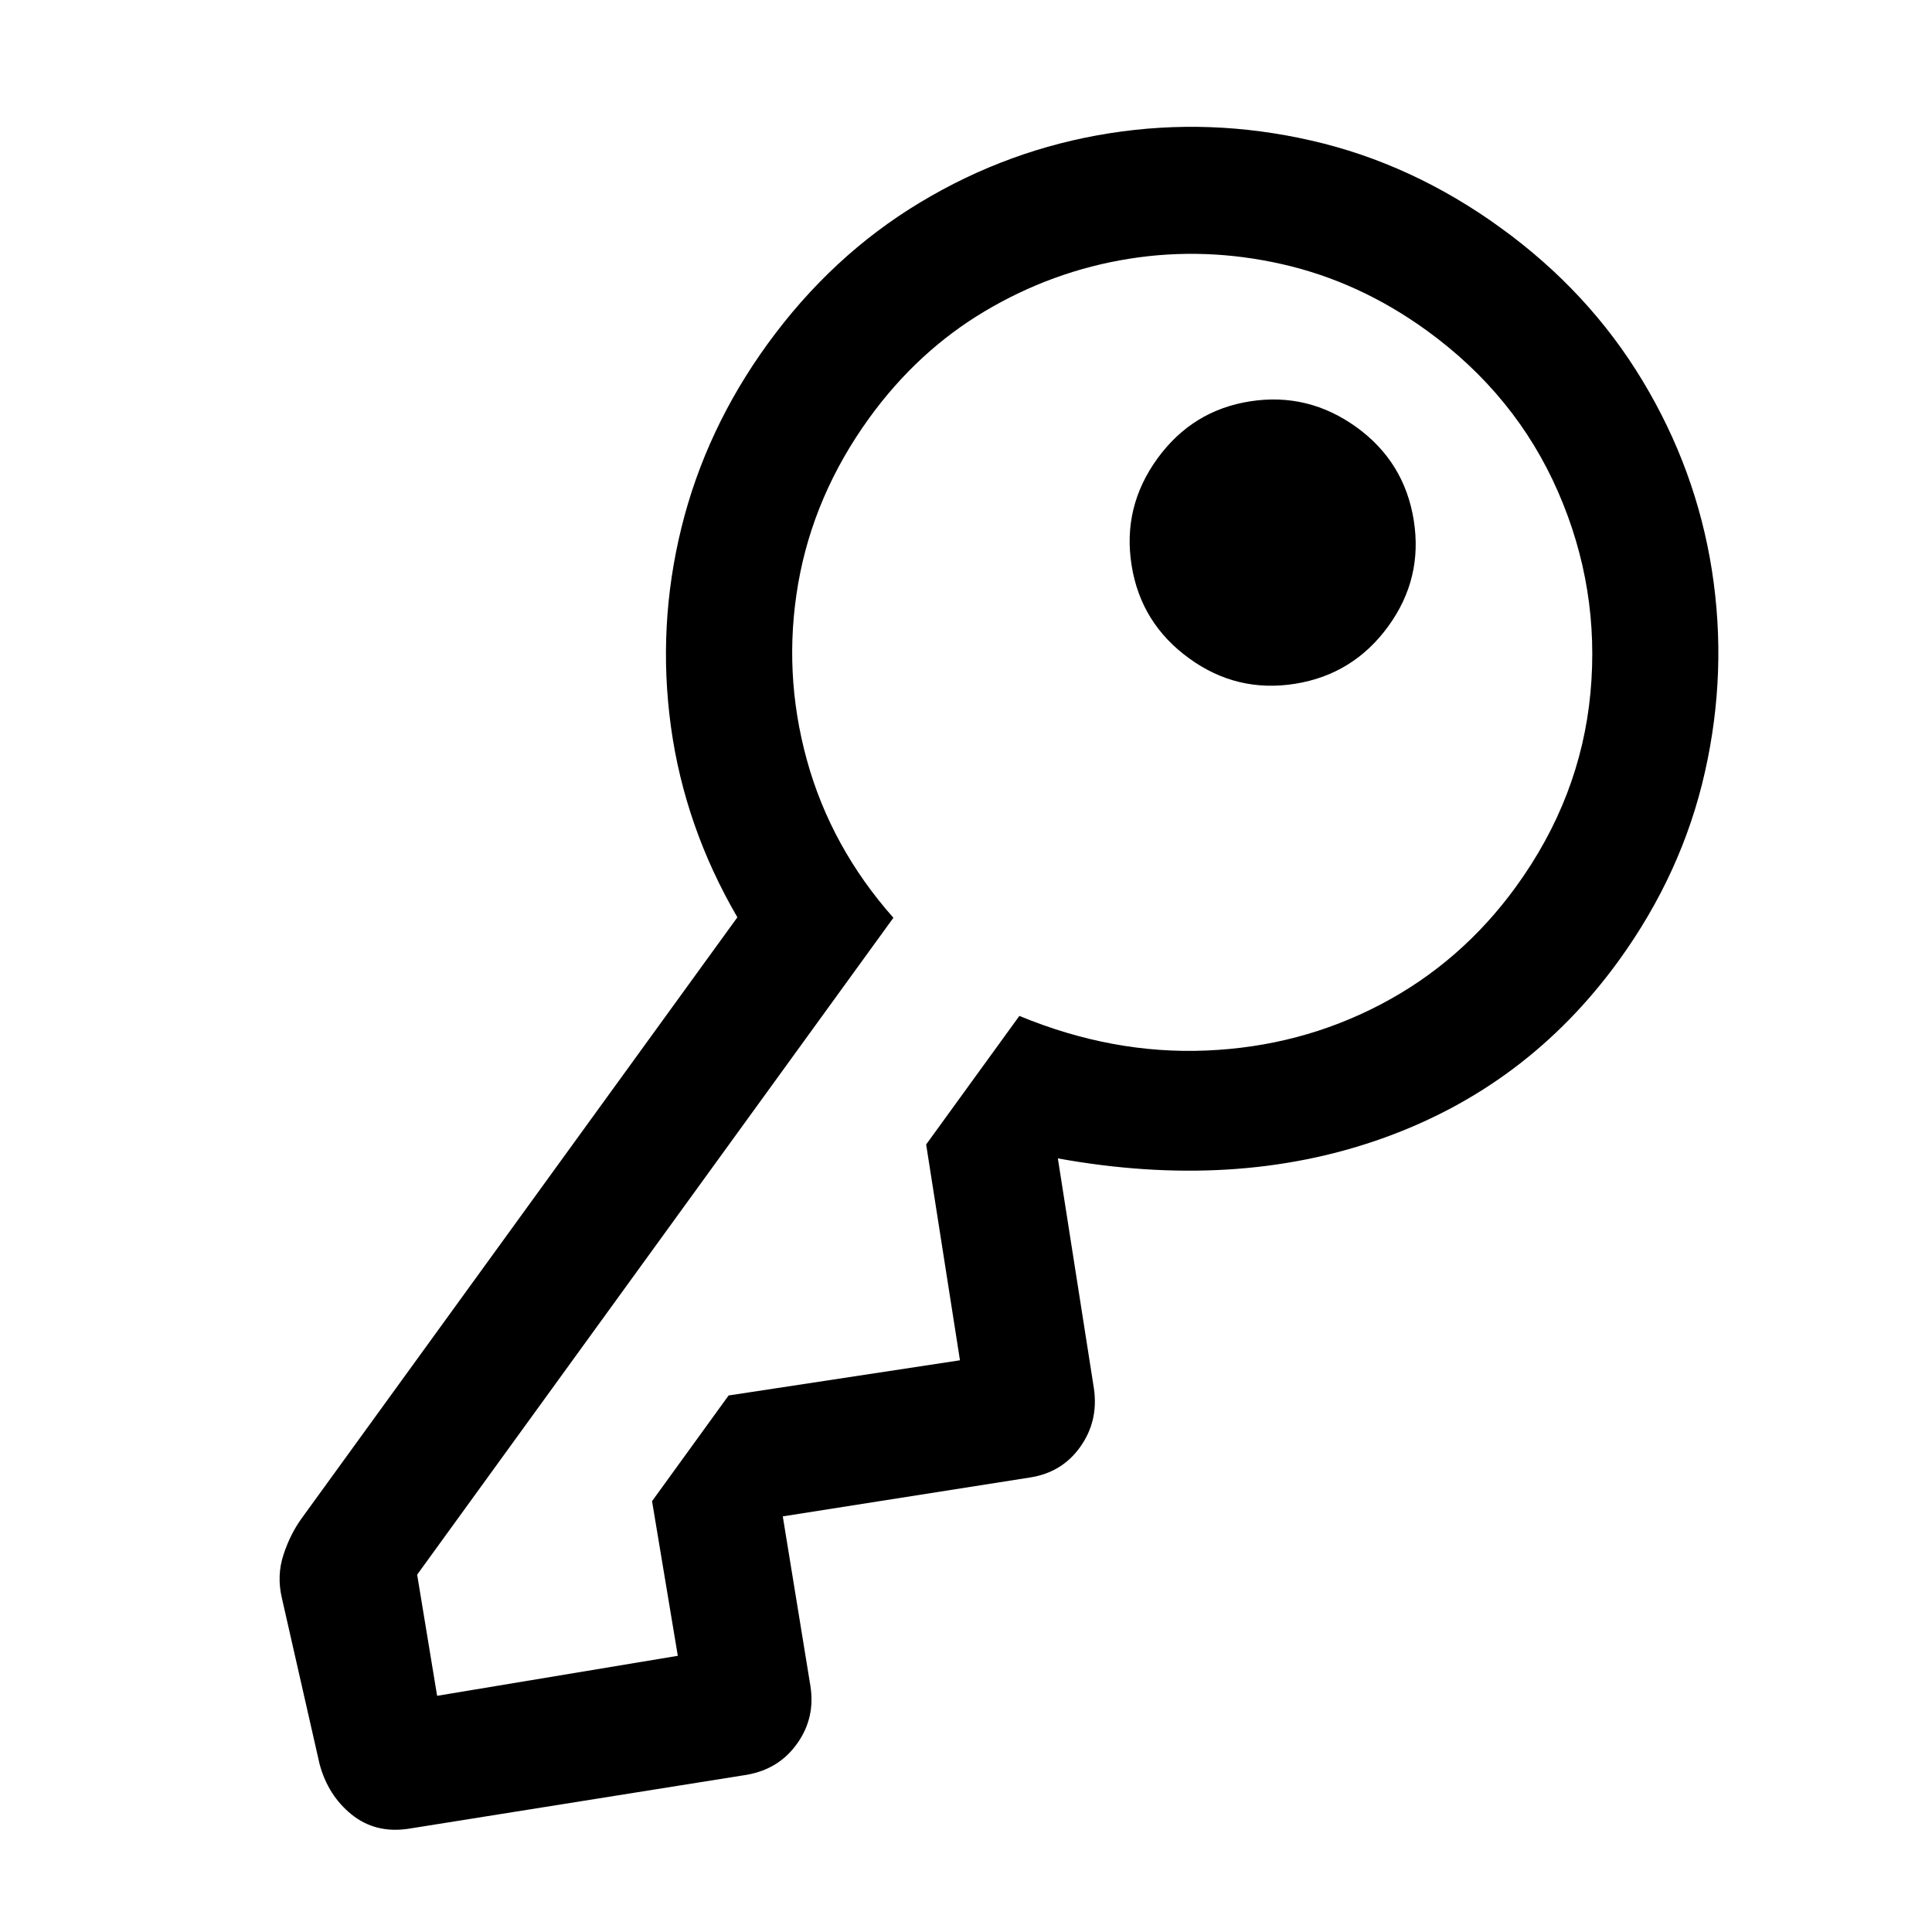 <svg width="24" height="24" viewBox="0 0 24 24" fill="none" xmlns="http://www.w3.org/2000/svg">
<g clip-path="url(#clip0_1132_1320)">
<g clip-path="url(#clip1_1132_1320)">
<path d="M3.97 21.914C4.04 22.174 4.172 22.382 4.367 22.54C4.563 22.698 4.795 22.757 5.064 22.719L9.278 22.047C9.545 22 9.754 21.87 9.904 21.657C10.055 21.444 10.109 21.206 10.067 20.942L9.724 18.837L12.801 18.353C13.064 18.311 13.271 18.184 13.421 17.971C13.572 17.758 13.628 17.517 13.589 17.248L13.141 14.39C14.605 14.655 15.942 14.575 17.151 14.149C18.36 13.723 19.345 12.986 20.106 11.937C20.633 11.21 20.991 10.428 21.179 9.591C21.368 8.755 21.396 7.919 21.266 7.085C21.135 6.25 20.848 5.465 20.404 4.729C19.961 3.993 19.375 3.362 18.648 2.834C17.91 2.299 17.124 1.936 16.289 1.746C15.454 1.555 14.62 1.524 13.785 1.655C12.951 1.786 12.166 2.072 11.433 2.513C10.699 2.954 10.066 3.541 9.535 4.273C9.023 4.979 8.666 5.74 8.465 6.555C8.264 7.371 8.221 8.193 8.334 9.024C8.448 9.854 8.723 10.645 9.16 11.395L3.749 18.859C3.653 18.991 3.577 19.143 3.521 19.315C3.465 19.487 3.458 19.665 3.501 19.849L3.97 21.914ZM5.43 21.066L5.182 19.561L11.098 11.401C10.581 10.817 10.222 10.163 10.023 9.44C9.824 8.716 9.788 7.987 9.915 7.251C10.043 6.515 10.338 5.828 10.8 5.19C11.201 4.637 11.681 4.194 12.239 3.863C12.797 3.532 13.392 3.316 14.023 3.215C14.655 3.114 15.29 3.137 15.929 3.282C16.568 3.427 17.166 3.702 17.725 4.107C18.463 4.642 19.006 5.31 19.355 6.11C19.704 6.909 19.838 7.742 19.757 8.608C19.676 9.474 19.368 10.276 18.833 11.014C18.378 11.641 17.817 12.129 17.15 12.478C16.483 12.827 15.762 13.018 14.986 13.05C14.211 13.083 13.436 12.94 12.663 12.62L11.505 14.217L11.925 16.898L9.051 17.335L8.1 18.648L8.42 20.569L5.43 21.066ZM14.773 8.179C15.168 8.466 15.607 8.571 16.089 8.494C16.57 8.417 16.957 8.178 17.247 7.778C17.534 7.382 17.639 6.944 17.562 6.462C17.485 5.98 17.249 5.596 16.854 5.309C16.453 5.019 16.013 4.911 15.533 4.985C15.053 5.059 14.668 5.296 14.377 5.697C14.087 6.098 13.98 6.539 14.057 7.021C14.133 7.503 14.372 7.889 14.773 8.179Z" fill="currentColor"/>
</g>
</g>
<defs>
<clipPath id="clip0_1132_1320">
<rect width="24" height="24" fill="currentColor"/>
</clipPath>
<clipPath id="clip1_1132_1320">
<rect width="13.057" height="24.463" fill="currentColor" transform="translate(13.358 -1) rotate(35.942)"/>
</clipPath>
</defs>
</svg>
